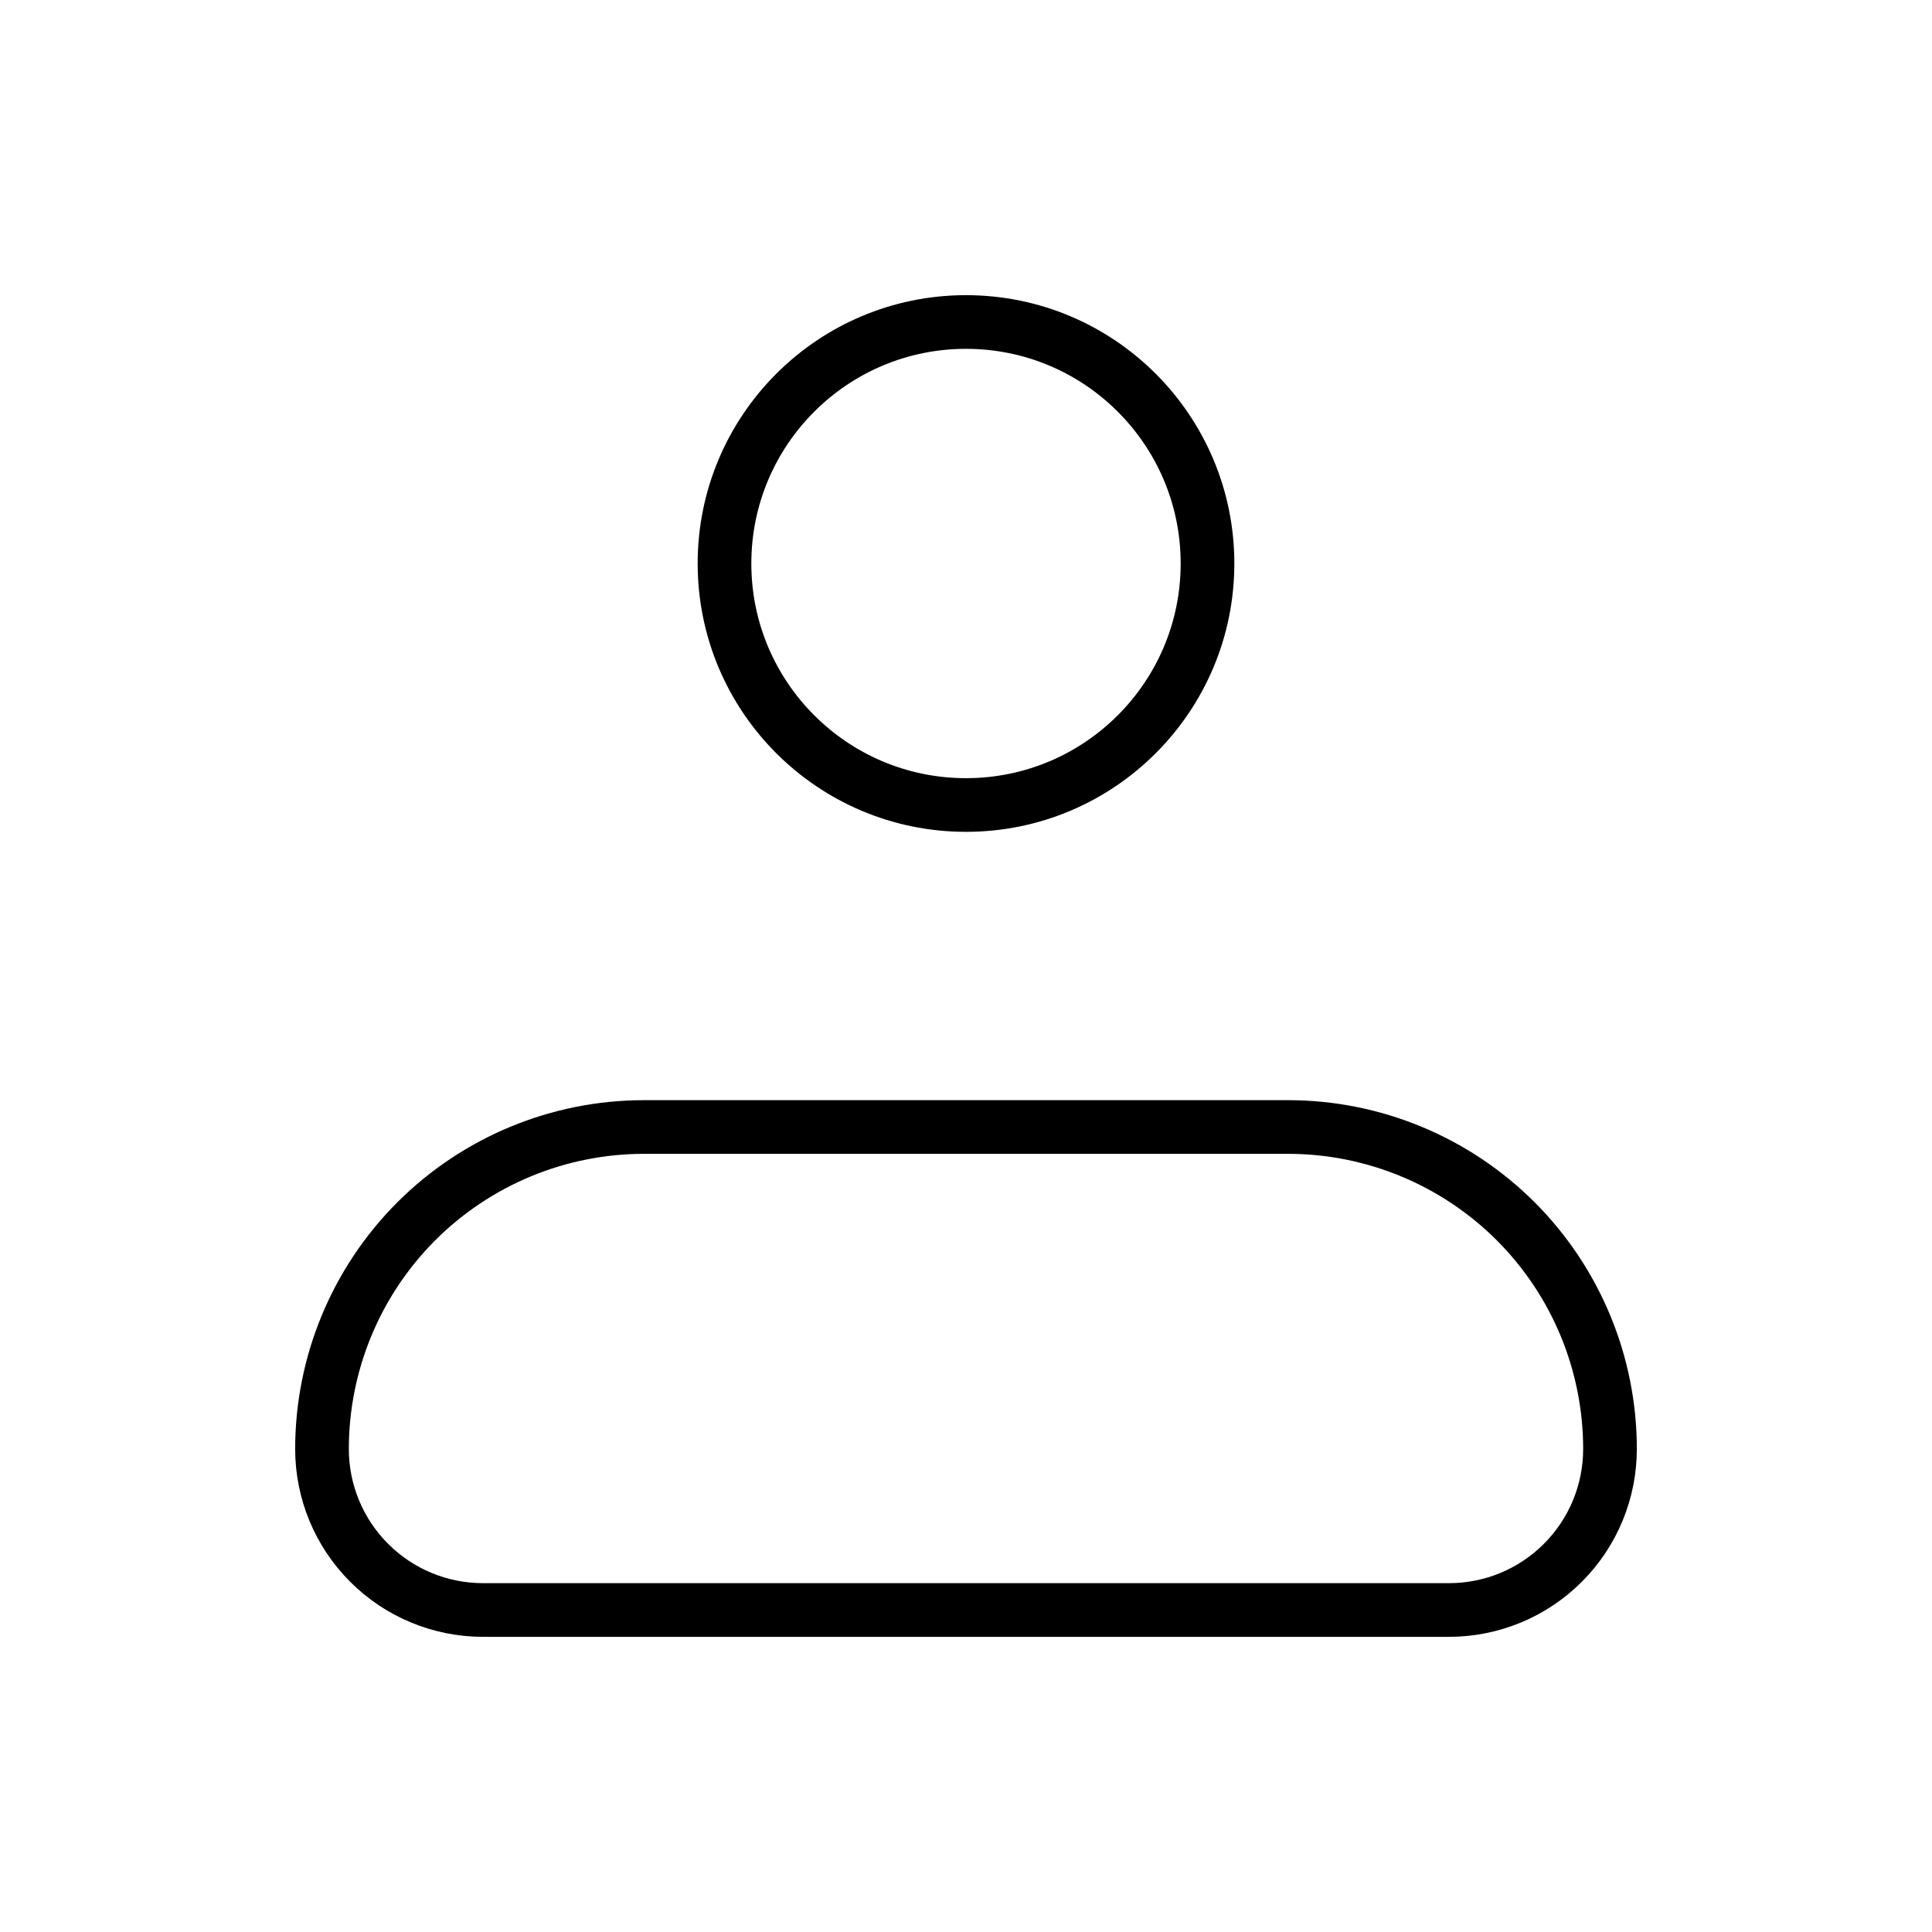 <svg width="36" height="36" viewBox="0 0 36 36" fill="none" xmlns="http://www.w3.org/2000/svg">
<g id="iconamoon:profile-thin">
<g id="Group">
<path id="Vector" d="M6 27C6 25.409 6.632 23.883 7.757 22.757C8.883 21.632 10.409 21 12 21H24C25.591 21 27.117 21.632 28.243 22.757C29.368 23.883 30 25.409 30 27C30 27.796 29.684 28.559 29.121 29.121C28.559 29.684 27.796 30 27 30H9C8.204 30 7.441 29.684 6.879 29.121C6.316 28.559 6 27.796 6 27Z" stroke="black" stroke-linejoin="round"/>
<path id="Vector_2" d="M18 15C20.485 15 22.5 12.985 22.5 10.5C22.5 8.015 20.485 6 18 6C15.515 6 13.5 8.015 13.5 10.5C13.5 12.985 15.515 15 18 15Z" stroke="black"/>
</g>
</g>
</svg>
